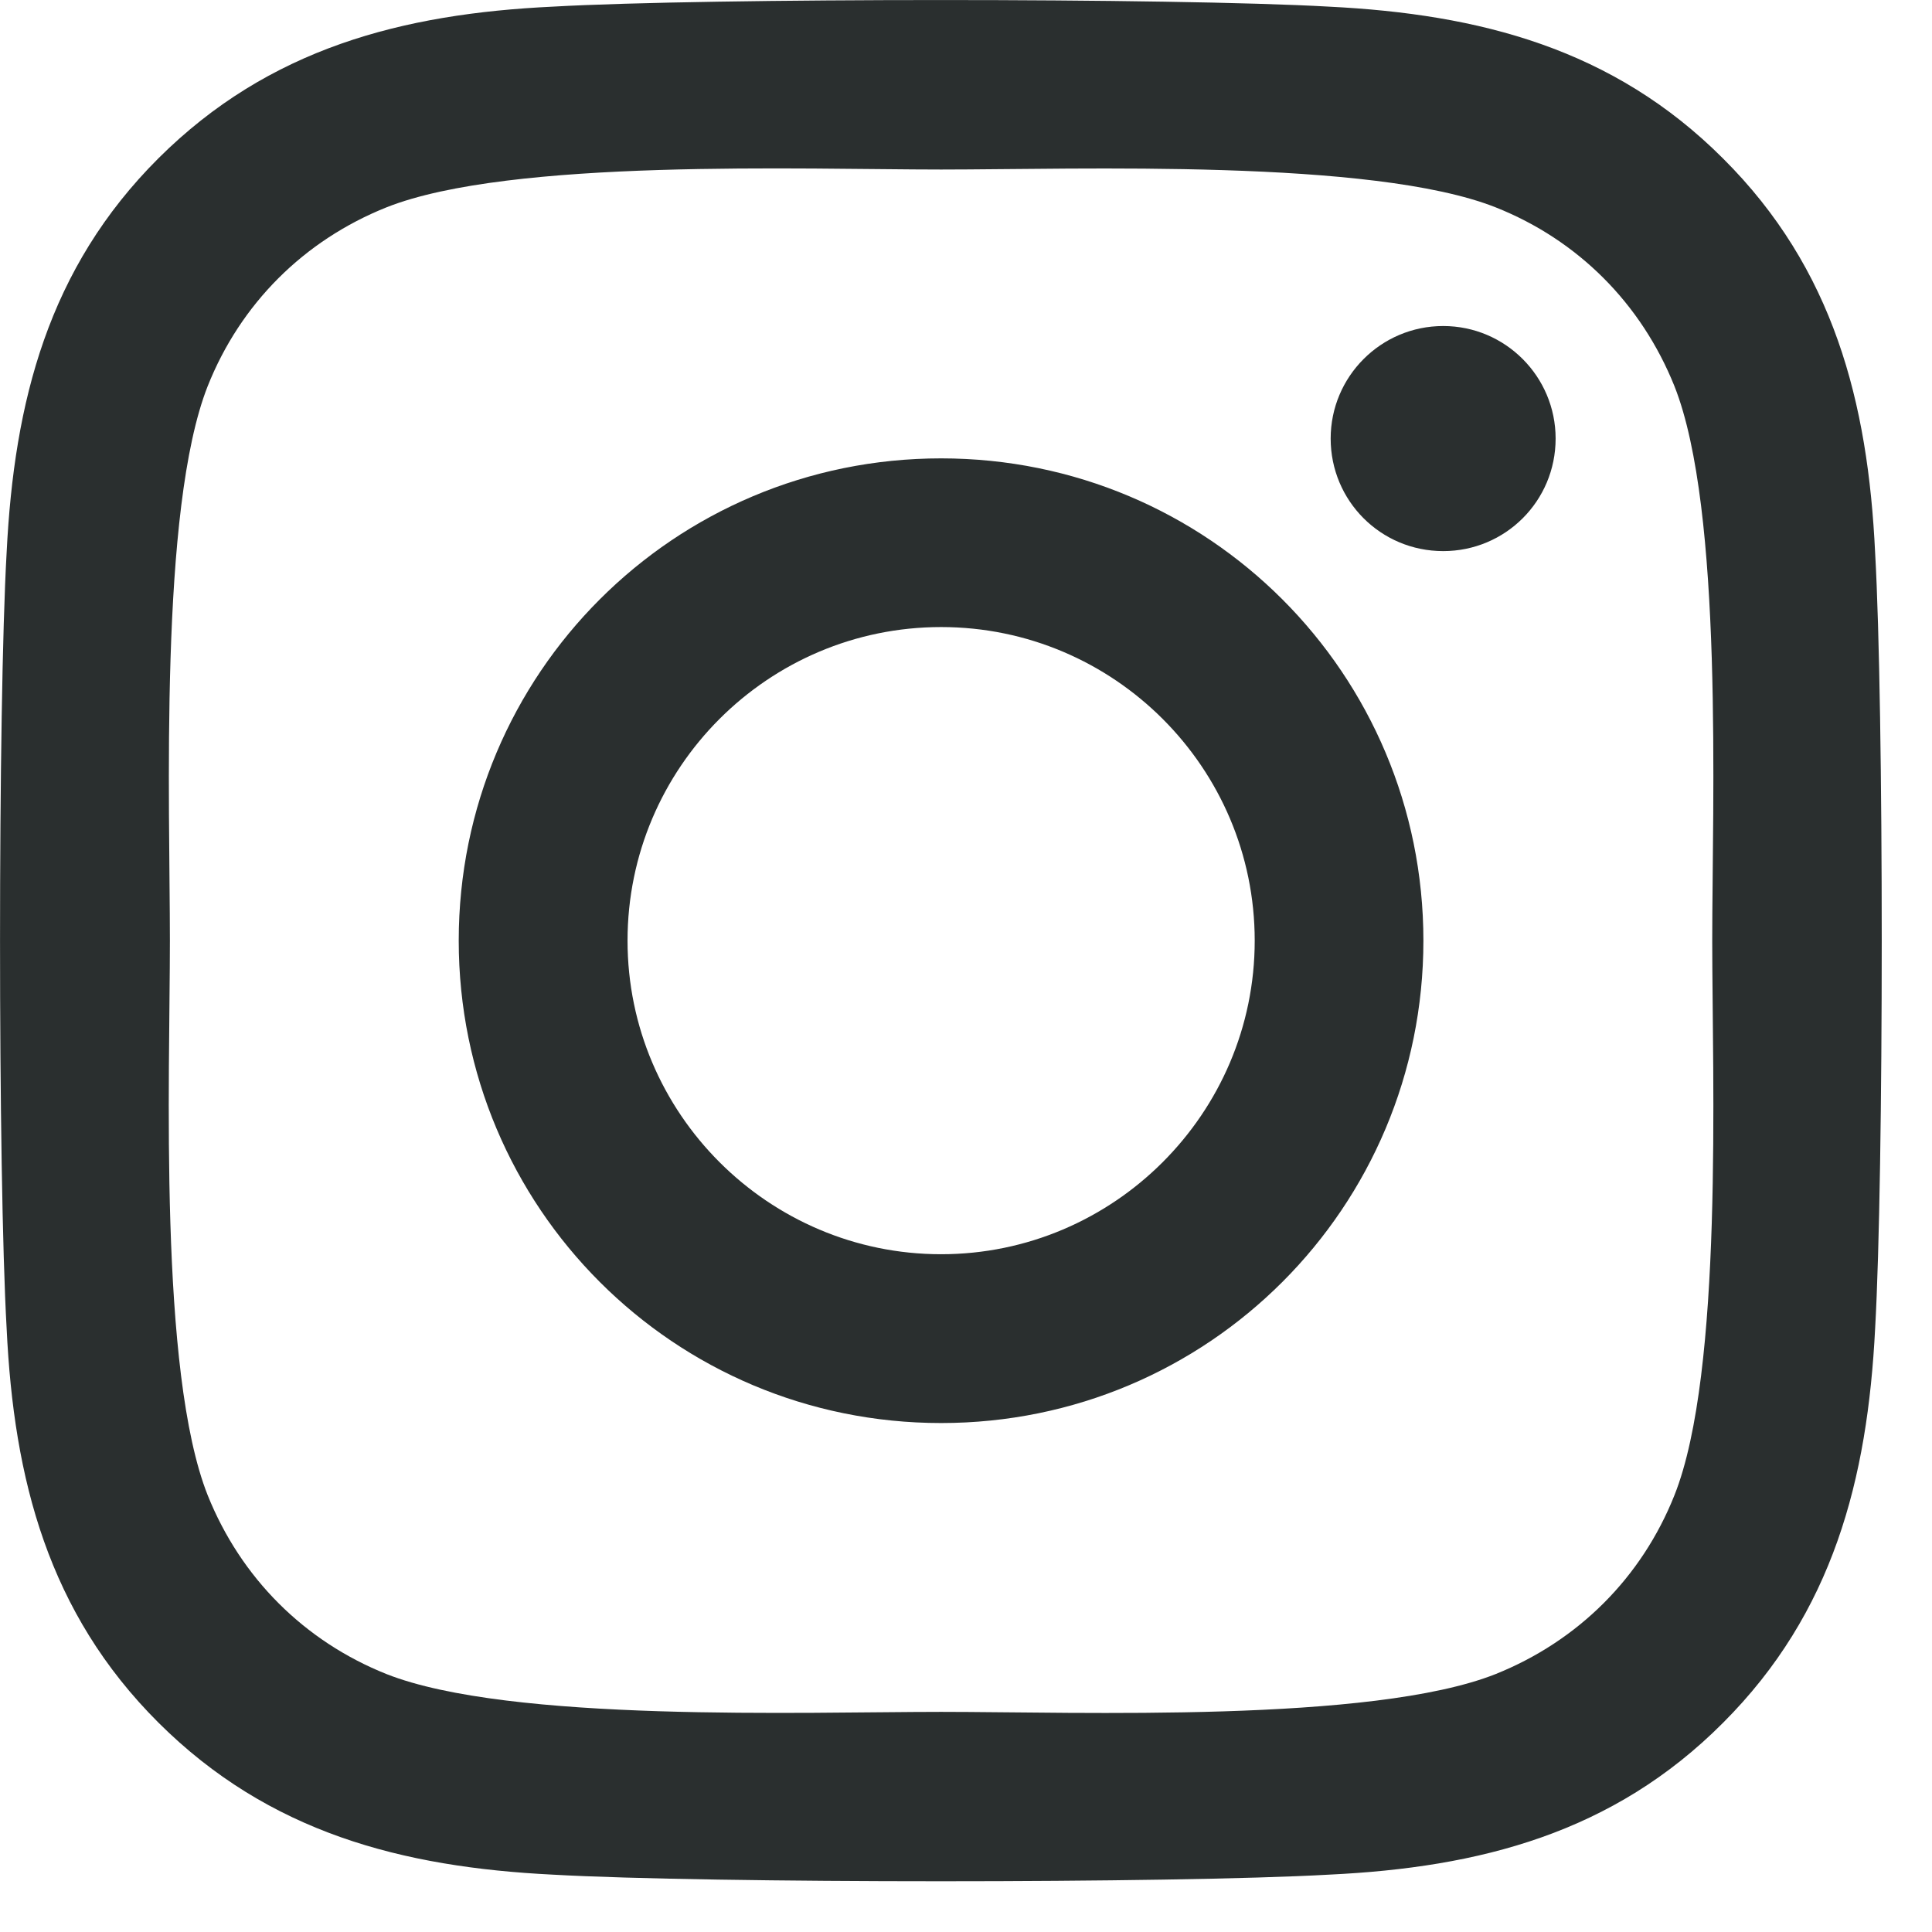 <svg width="16" height="16" viewBox="0 0 16 16" fill="none" xmlns="http://www.w3.org/2000/svg">
<path d="M7.794 3.796C5.582 3.796 3.799 5.579 3.799 7.79C3.799 10.001 5.582 11.785 7.794 11.785C10.005 11.785 11.788 10.001 11.788 7.79C11.788 5.579 10.005 3.796 7.794 3.796ZM7.794 10.387C6.365 10.387 5.197 9.222 5.197 7.79C5.197 6.358 6.361 5.193 7.794 5.193C9.226 5.193 10.391 6.358 10.391 7.79C10.391 9.222 9.222 10.387 7.794 10.387ZM12.883 3.632C12.883 4.15 12.466 4.564 11.952 4.564C11.434 4.564 11.02 4.147 11.02 3.632C11.02 3.118 11.437 2.7 11.952 2.7C12.466 2.7 12.883 3.118 12.883 3.632ZM15.529 4.578C15.47 3.33 15.185 2.224 14.27 1.313C13.36 0.402 12.254 0.117 11.006 0.055C9.72 -0.018 5.864 -0.018 4.578 0.055C3.333 0.114 2.228 0.399 1.313 1.31C0.399 2.221 0.117 3.326 0.055 4.574C-0.018 5.861 -0.018 9.716 0.055 11.002C0.114 12.251 0.399 13.356 1.313 14.267C2.228 15.178 3.33 15.463 4.578 15.525C5.864 15.598 9.72 15.598 11.006 15.525C12.254 15.466 13.36 15.181 14.27 14.267C15.181 13.356 15.466 12.251 15.529 11.002C15.602 9.716 15.602 5.864 15.529 4.578ZM13.867 12.383C13.596 13.064 13.071 13.589 12.386 13.864C11.361 14.27 8.927 14.177 7.794 14.177C6.66 14.177 4.223 14.267 3.201 13.864C2.52 13.592 1.995 13.068 1.72 12.383C1.313 11.357 1.407 8.923 1.407 7.79C1.407 6.657 1.317 4.22 1.72 3.198C1.991 2.516 2.516 1.991 3.201 1.717C4.227 1.31 6.66 1.404 7.794 1.404C8.927 1.404 11.364 1.313 12.386 1.717C13.068 1.988 13.592 2.513 13.867 3.198C14.274 4.223 14.18 6.657 14.18 7.79C14.18 8.923 14.274 11.361 13.867 12.383Z" fill="#2A2F2F"/>
</svg>
